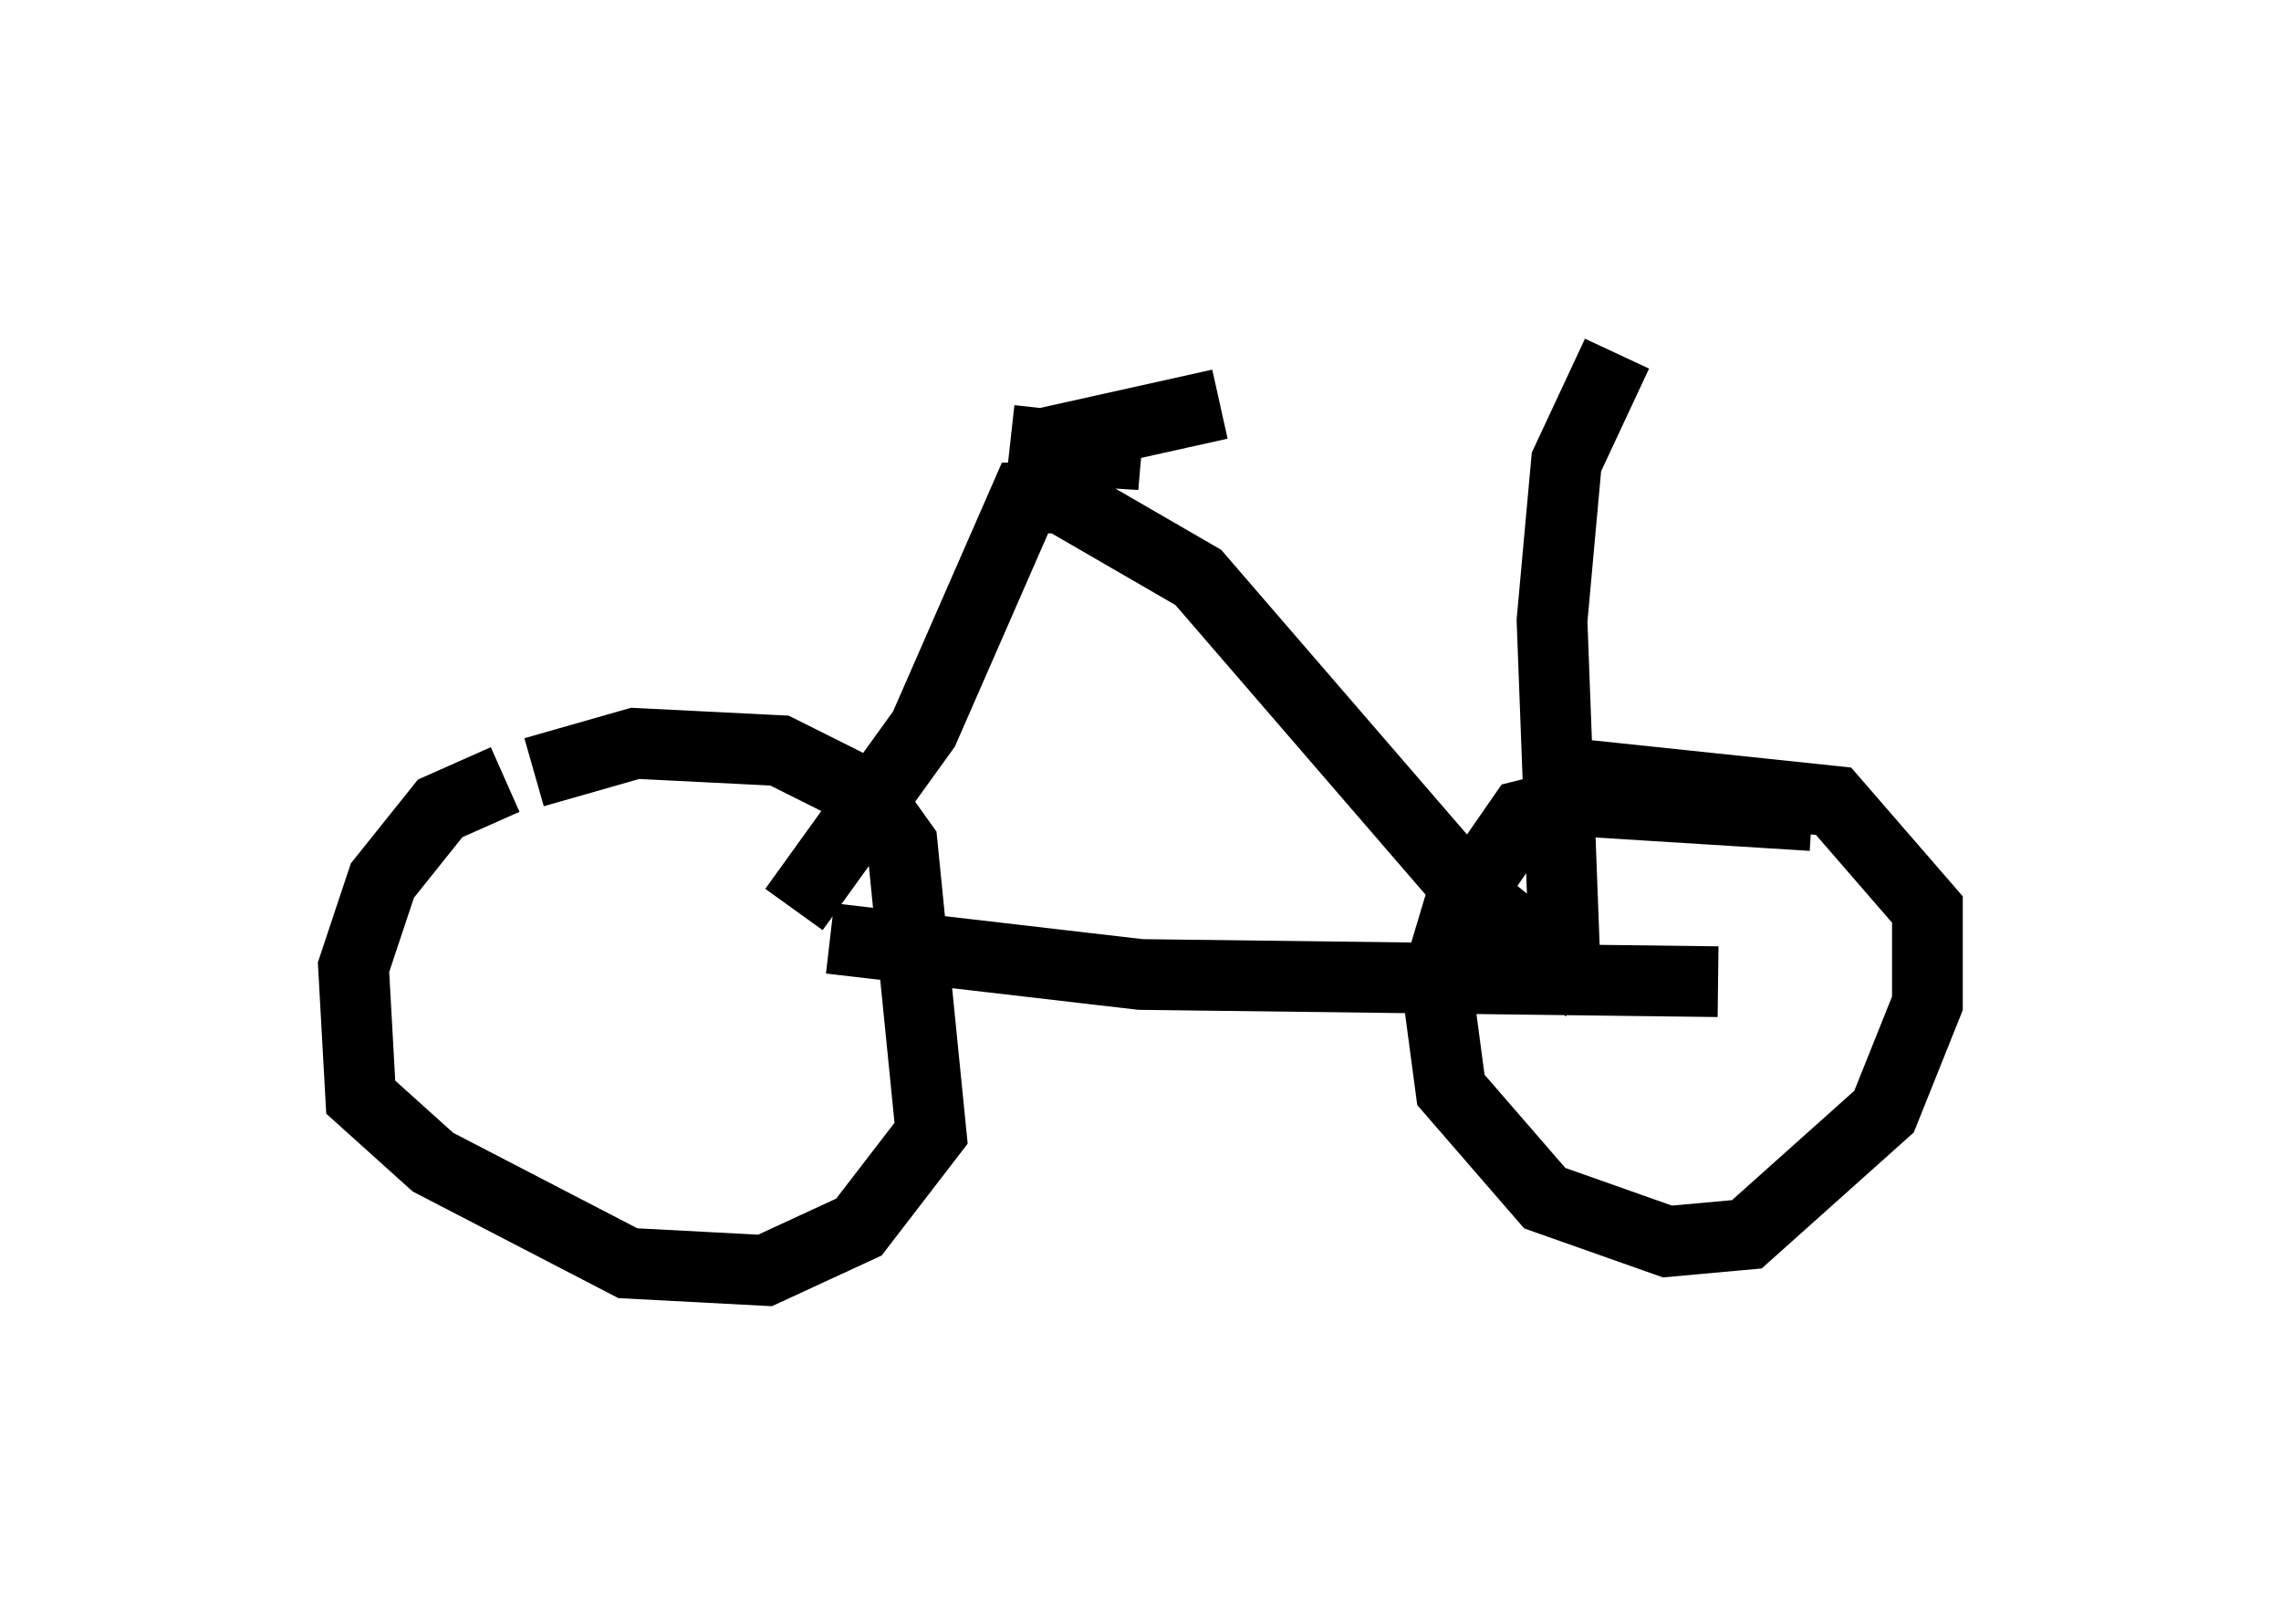 <?xml version="1.0" encoding="utf-8" ?>
<svg baseProfile="full" height="22.965" version="1.1" width="32.254" xmlns="http://www.w3.org/2000/svg" xmlns:ev="http://www.w3.org/2001/xml-events" xmlns:xlink="http://www.w3.org/1999/xlink"><defs /><rect fill="white" height="22.965" width="32.254" x="0" y="0" /><path d="M10.41, 10.513 m-3.267, 0.51 l-0.919, 0.408 -0.817, 1.021 l-0.408, 1.225 0.102, 1.838 l1.021, 0.919 2.756, 1.429 l1.94, 0.102 1.327, -0.613 l1.021, -1.327 -0.408, -4.083 l-0.51, -0.715 -1.225, -0.613 l-2.042, -0.102 -1.429, 0.408 m18.069, 0.613 l-3.267, -0.204 -0.817, 0.204 l-0.919, 1.327 -0.306, 1.021 l0.204, 1.531 1.327, 1.531 l1.735, 0.613 1.123, -0.102 l1.94, -1.735 0.613, -1.531 l0.0, -1.327 -1.327, -1.531 l-3.879, -0.408 m-10.311, 2.348 l4.39, 0.51 8.167, 0.102 m-13.067, -1.021 l1.838, -2.552 1.429, -3.267 l0.51, 0.0 1.94, 1.123 l3.879, 4.492 1.633, 1.327 m-8.167, -7.758 l1.838, 0.204 -1.633, -0.102 l2.756, -0.613 m4.9, 8.473 l-0.204, -5.41 0.204, -2.246 l0.715, -1.531 " fill="none" stroke="black" stroke-width="1" /></svg>